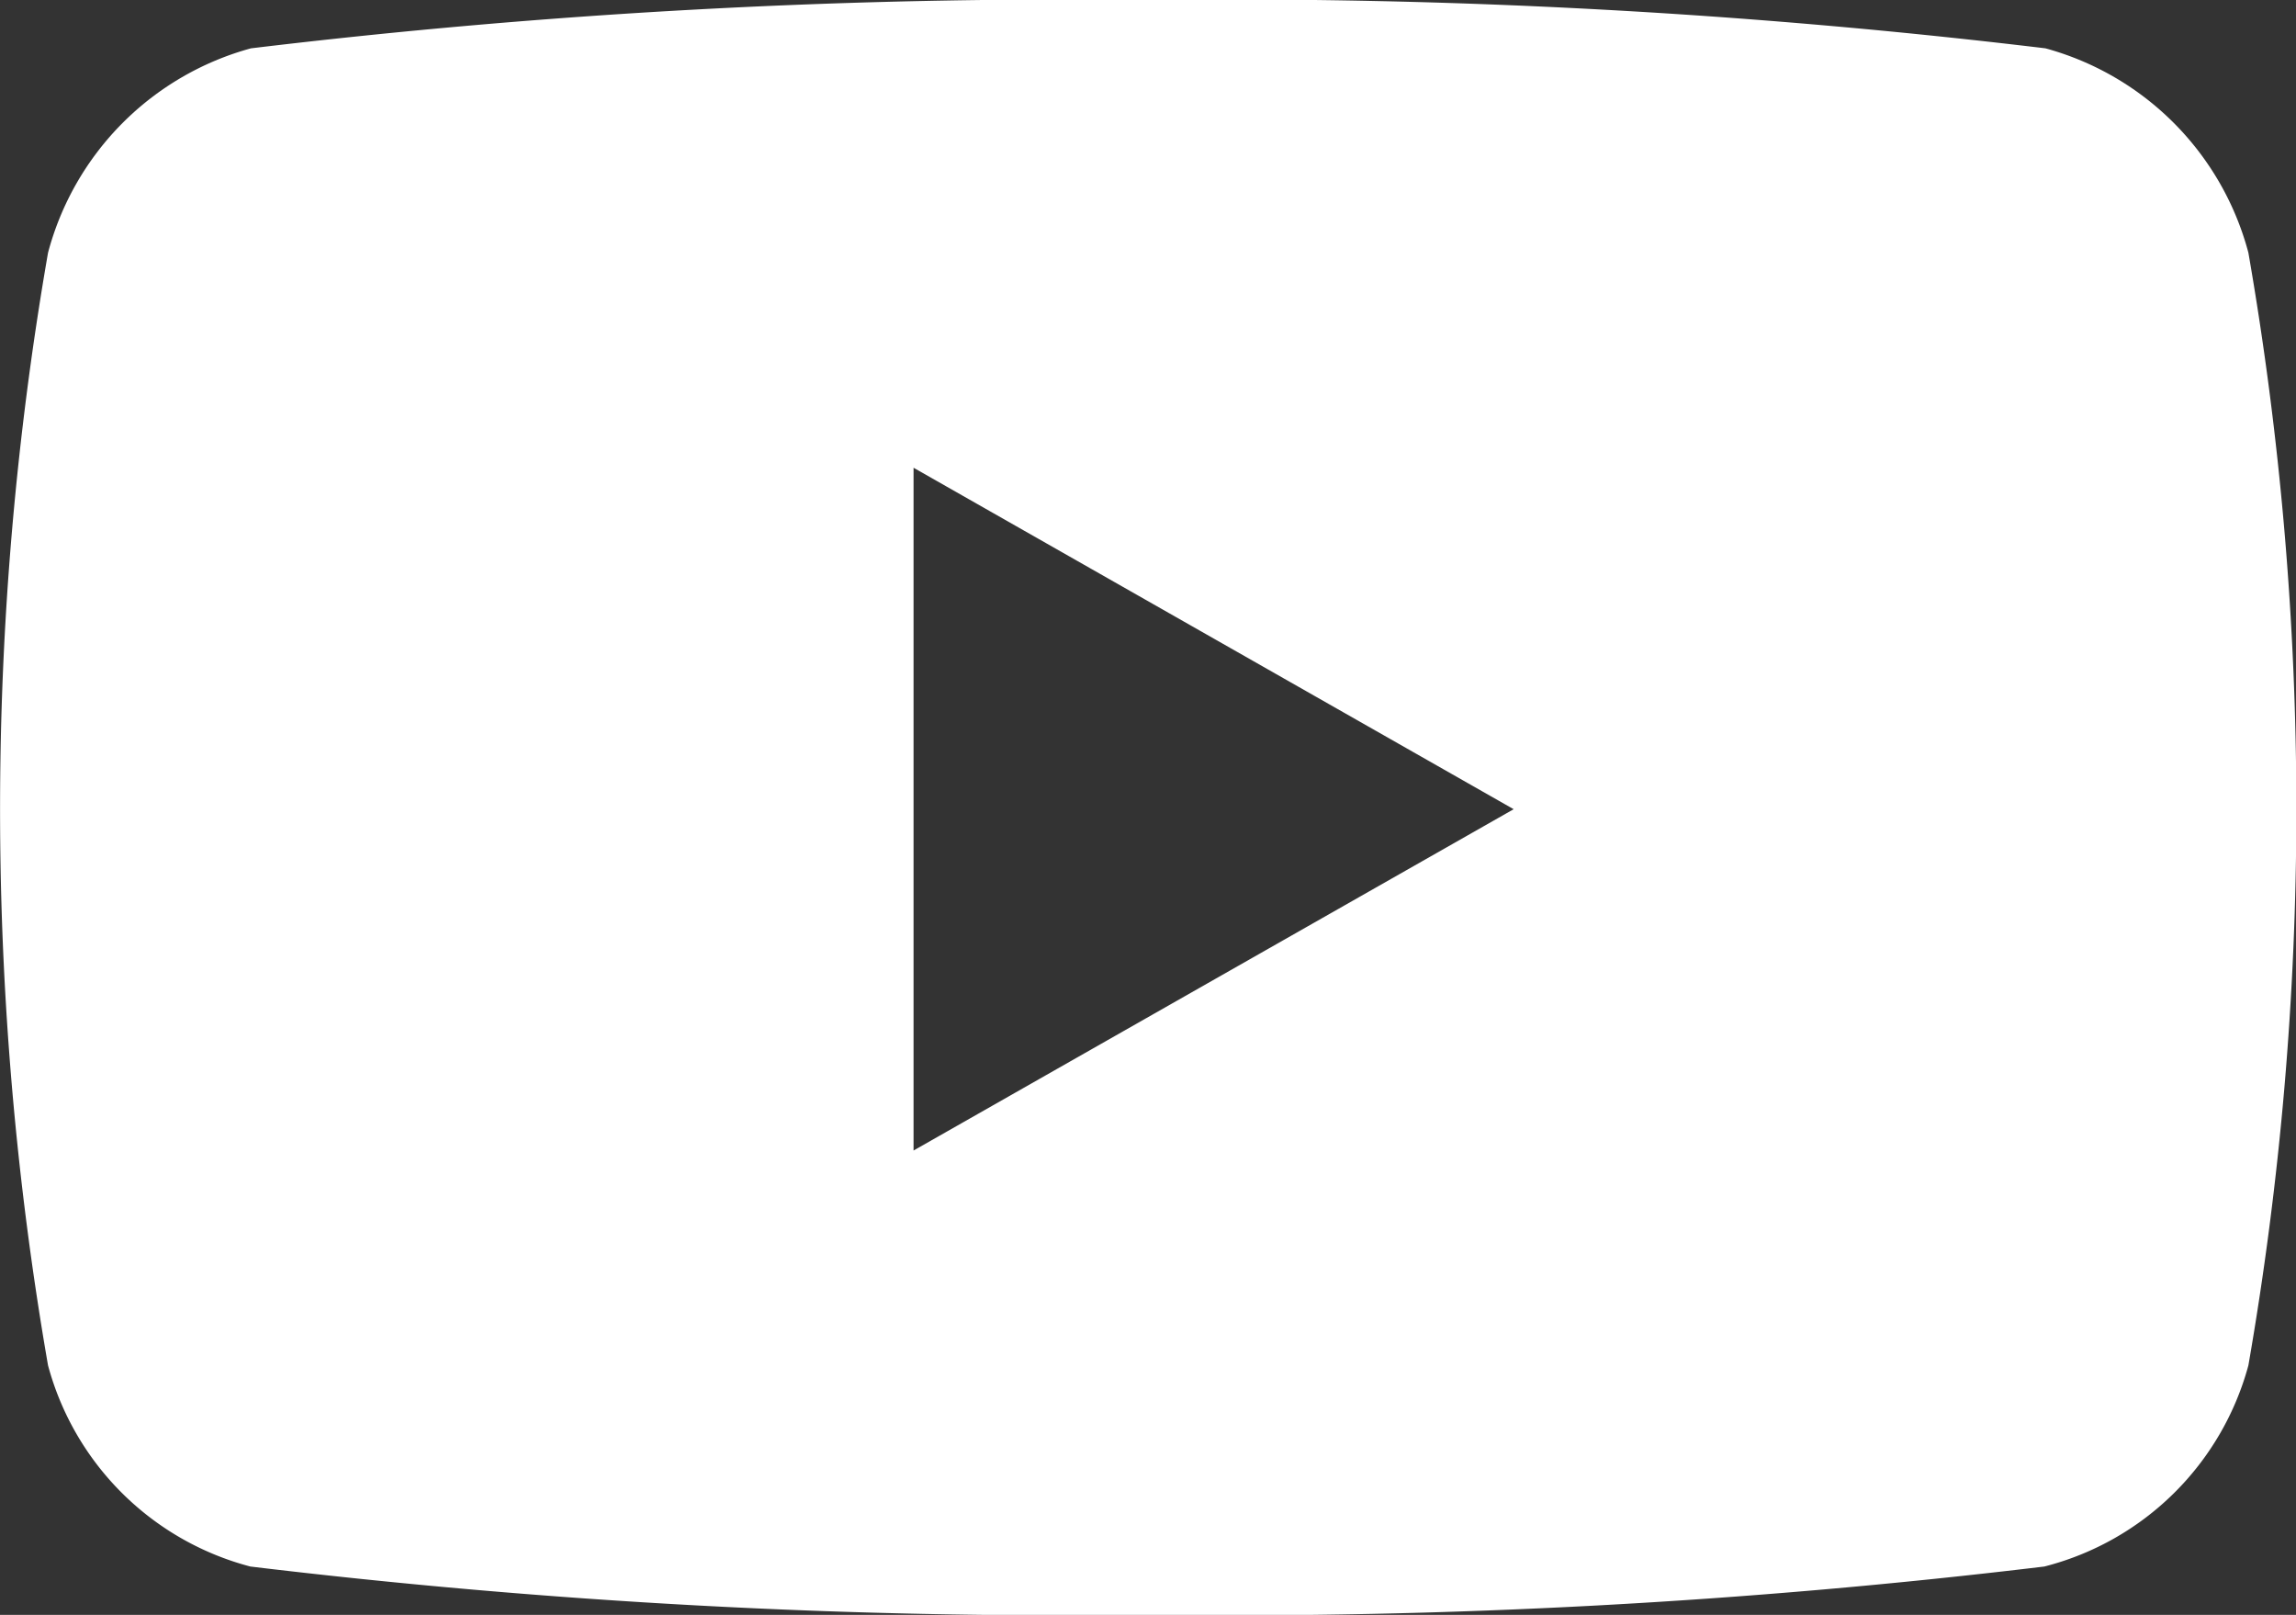 <svg xmlns="http://www.w3.org/2000/svg" width="16.203" height="11.393" viewBox="0 0 16.203 11.393">
  <rect x="0" y="0" width="16.203" height="11.393" fill="#333333" stroke="none"/>
  <path id="youtube" d="M30.8,65.783a2.036,2.036,0,0,0-1.432-1.442A48.111,48.111,0,0,0,23.034,64a48.111,48.111,0,0,0-6.33.341,2.036,2.036,0,0,0-1.432,1.442,22.923,22.923,0,0,0,0,7.85A2.006,2.006,0,0,0,16.7,75.052a48.111,48.111,0,0,0,6.33.341,48.112,48.112,0,0,0,6.33-.341A2.006,2.006,0,0,0,30.8,73.633a22.923,22.923,0,0,0,0-7.85Zm-9.42,6.334V67.3l4.235,2.409Z" transform="translate(-14.933 -64)" fill="#fff"/>
</svg>
